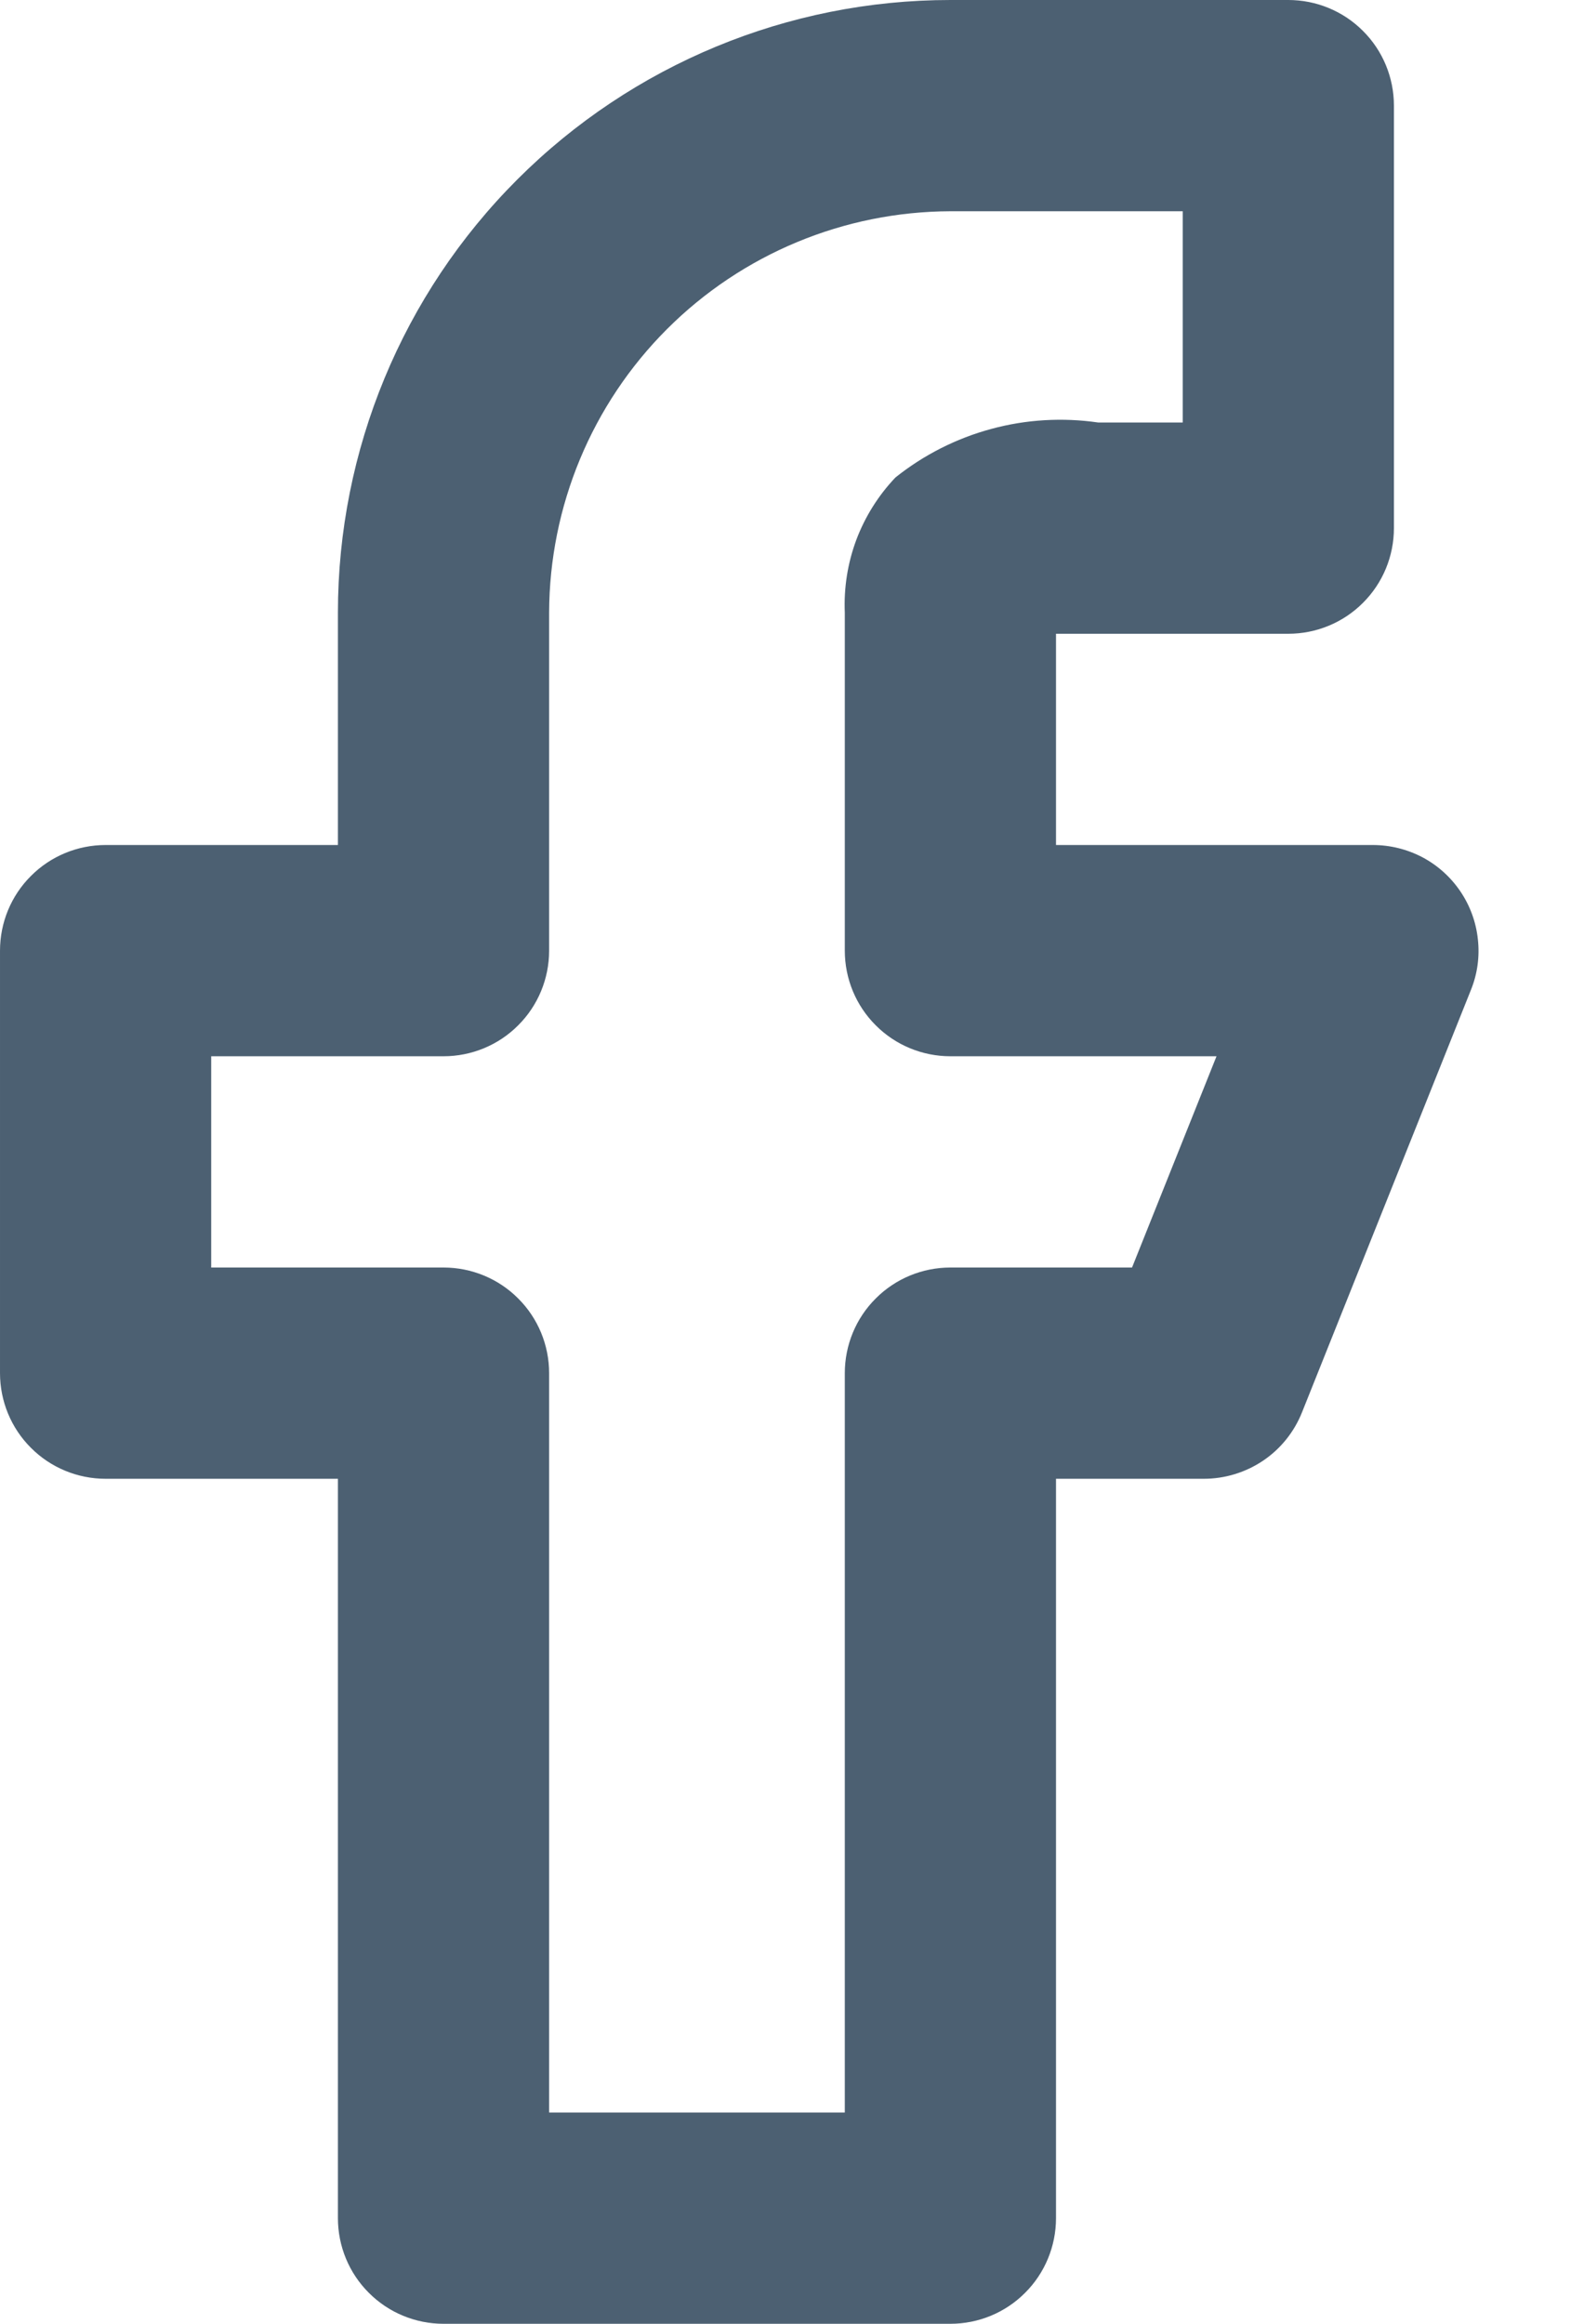 <svg width="15" height="22" viewBox="0 0 15 22" fill="none" xmlns="http://www.w3.org/2000/svg">
<path d="M13.83 8.44C13.738 8.304 13.615 8.193 13.47 8.116C13.325 8.04 13.164 8 13 8H10V6H12.2C12.465 6 12.72 5.895 12.907 5.707C13.095 5.52 13.2 5.265 13.2 5V1C13.2 0.735 13.095 0.48 12.907 0.293C12.72 0.105 12.465 0 12.2 0H9C7.462 0 5.987 0.611 4.899 1.699C3.811 2.786 3.2 4.262 3.2 5.8V8H1C0.735 8 0.48 8.105 0.293 8.293C0.105 8.48 6.10352e-05 8.735 6.10352e-05 9V13C6.10352e-05 13.265 0.105 13.52 0.293 13.707C0.48 13.895 0.735 14 1 14H3.2V21C3.2 21.265 3.305 21.52 3.493 21.707C3.68 21.895 3.935 22 4.2 22H9C9.265 22 9.52 21.895 9.707 21.707C9.895 21.52 10 21.265 10 21V14H11.4C11.6 14 11.796 13.94 11.962 13.828C12.128 13.716 12.256 13.556 12.33 13.37L13.93 9.37C13.991 9.219 14.013 9.055 13.995 8.893C13.978 8.73 13.921 8.575 13.83 8.44ZM10.72 12H9C8.735 12 8.48 12.105 8.293 12.293C8.105 12.48 8 12.735 8 13V20H5.2V13C5.2 12.735 5.095 12.48 4.907 12.293C4.72 12.105 4.465 12 4.2 12H2V10H4.2C4.465 10 4.72 9.895 4.907 9.707C5.095 9.52 5.2 9.265 5.2 9V5.8C5.203 4.793 5.604 3.828 6.316 3.116C7.028 2.404 7.993 2.003 9 2H11.2V4H10.4C10.062 3.951 9.716 3.971 9.386 4.061C9.056 4.15 8.747 4.307 8.48 4.52C8.318 4.69 8.192 4.891 8.109 5.111C8.027 5.331 7.99 5.565 8 5.8V9C8 9.265 8.105 9.52 8.293 9.707C8.48 9.895 8.735 10 9 10H11.52L10.72 12Z" fill="#4C6072"/>
</svg>
